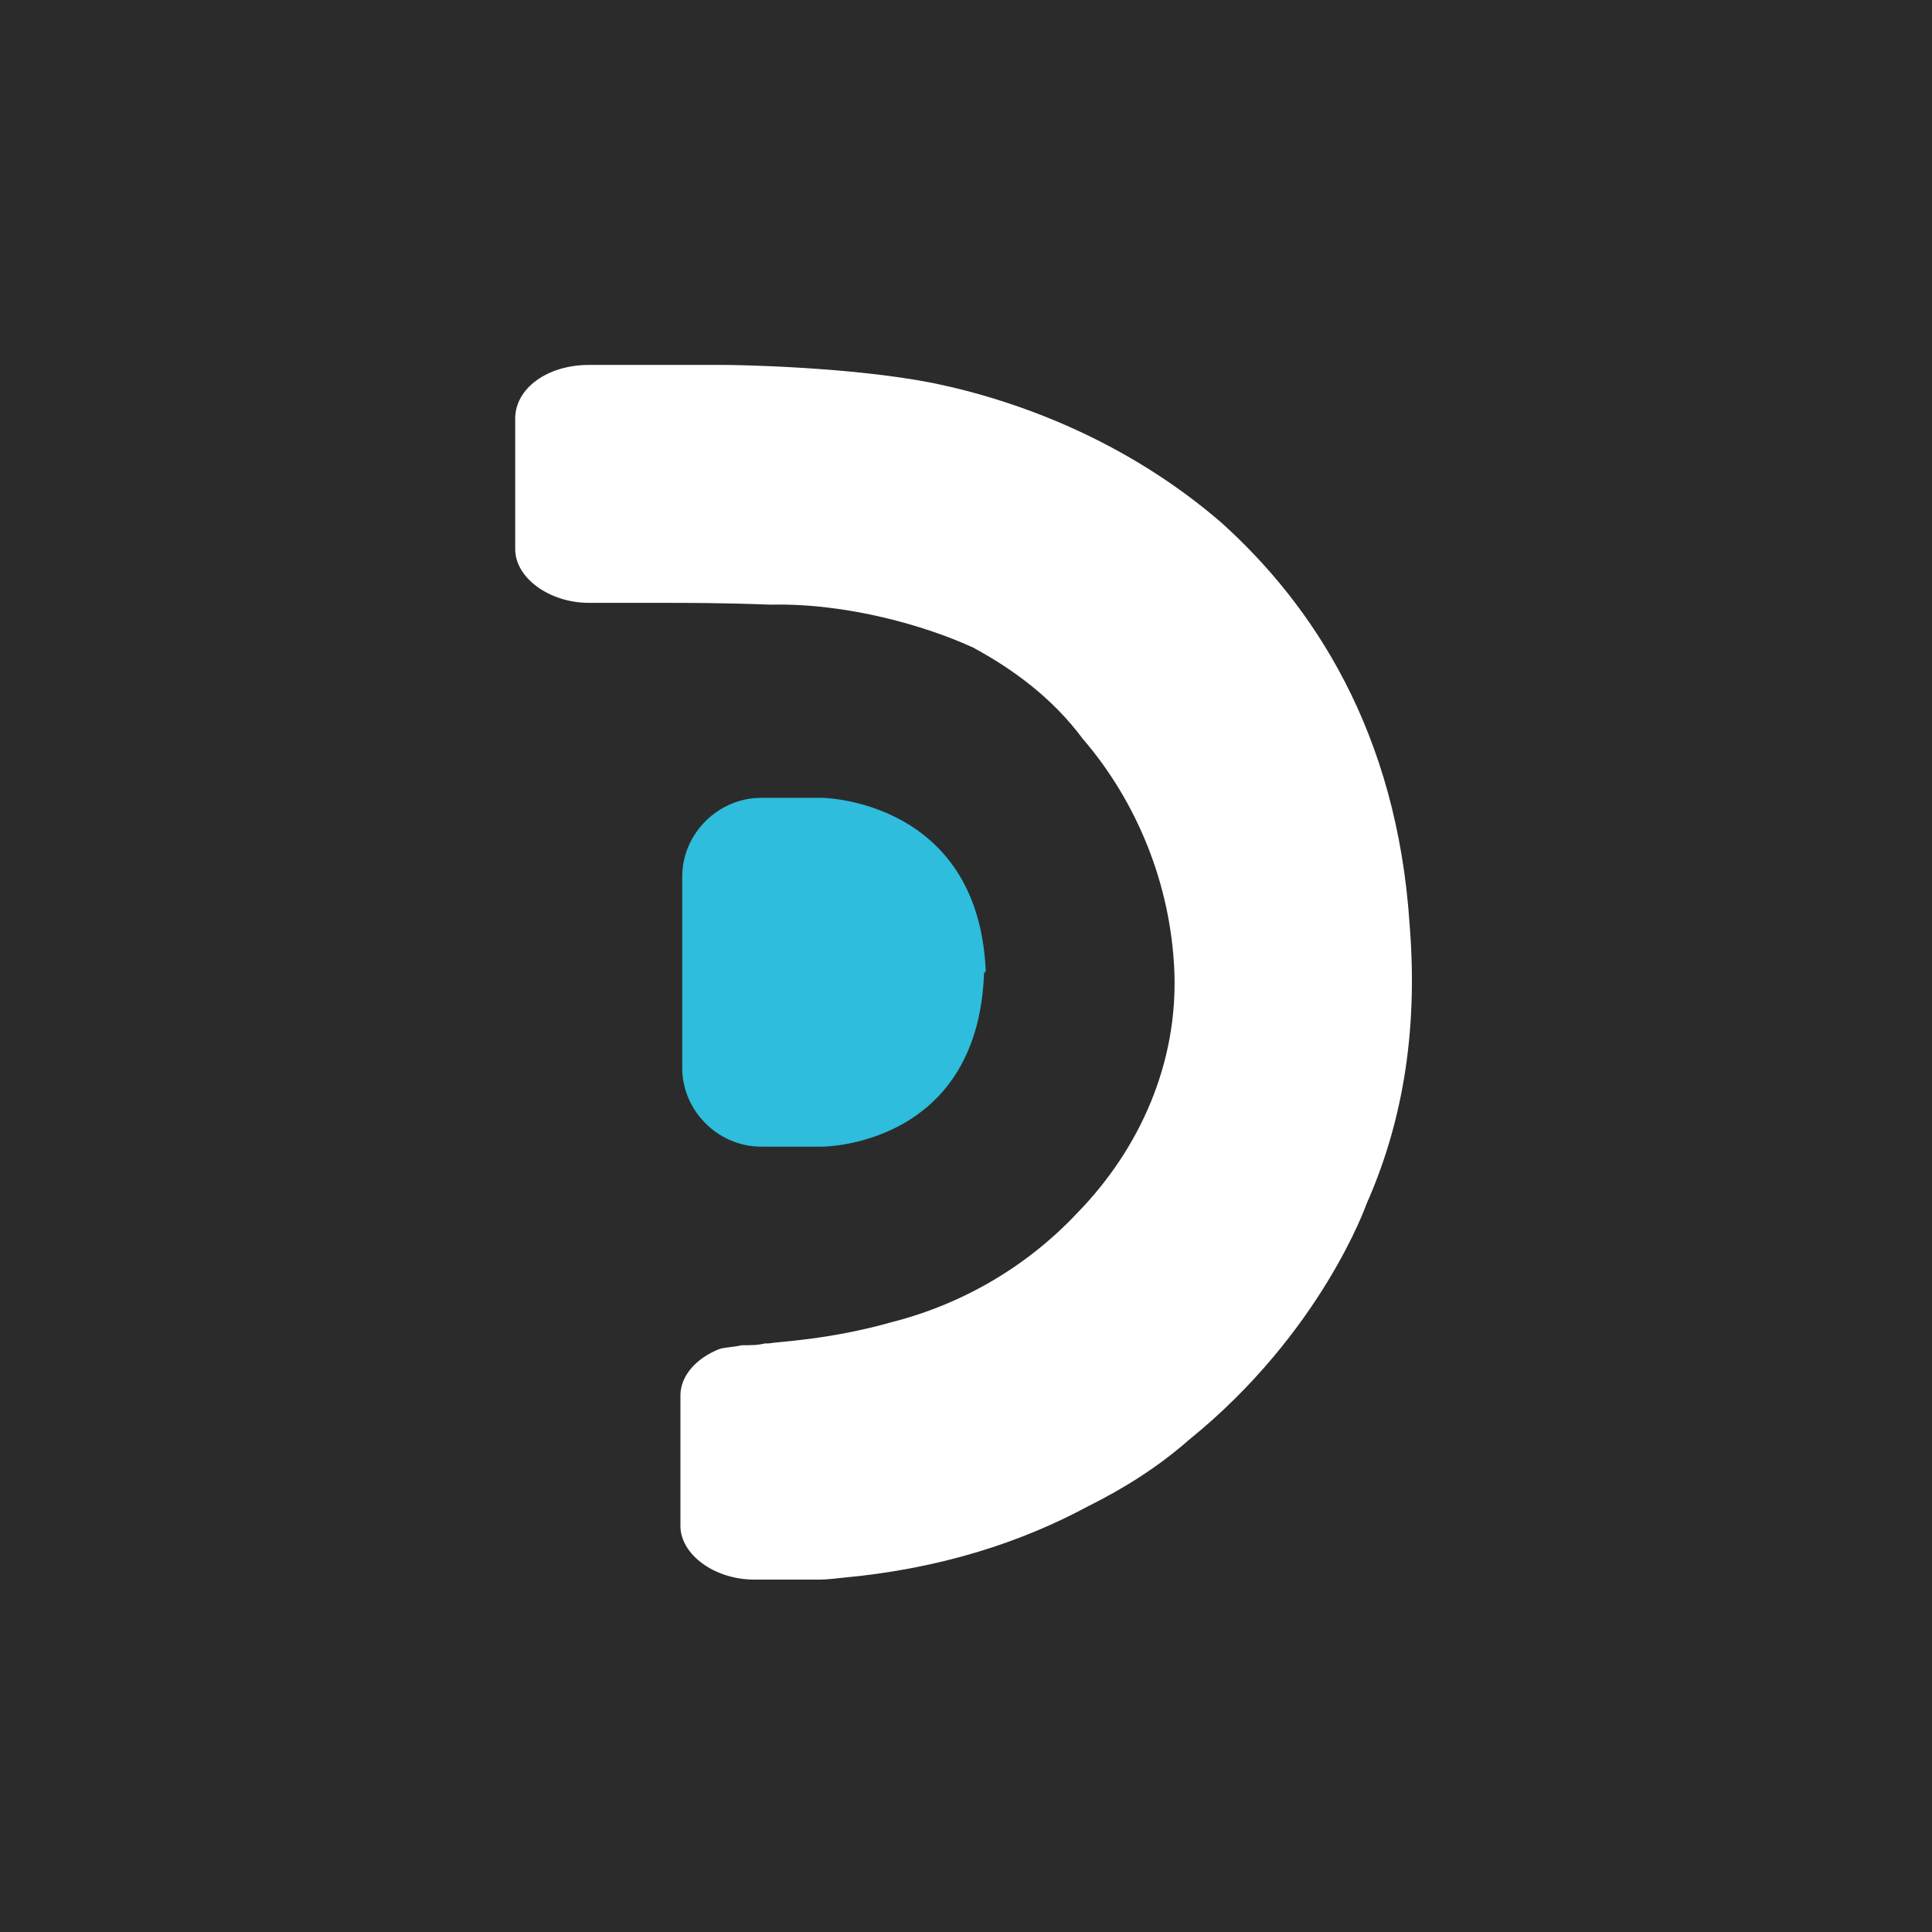 <svg width="90" height="90" viewBox="0 0 90 90" fill="none" xmlns="http://www.w3.org/2000/svg">
<rect width="90" height="90" fill="#2B2B2B"/>
<path d="M45.92 45.25C45.586 37.25 38.307 37.166 38.307 37.166H35.462C33.454 37.166 31.781 38.833 31.781 40.833V49.75C31.781 51.75 33.454 53.416 35.462 53.416H38.307C38.307 53.416 45.502 53.416 45.837 45.416V45.333C45.92 45.25 45.92 45.25 45.92 45.25Z" fill="#2EBDDC"/>
<path d="M65.666 43.083C65.08 34.083 61.148 28.167 56.881 24.333C52.53 20.583 47.51 18.667 43.411 17.833C39.562 17.083 34.291 17 33.789 17C32.534 17 31.112 17 29.522 17H27.43C25.506 17 24 18.083 24 19.5V25.583C24 26.917 25.59 28.083 27.43 28.083H30.108C30.108 28.083 30.275 28.083 30.61 28.083C30.693 28.083 30.777 28.083 30.861 28.083C32.032 28.083 33.705 28.083 35.881 28.167C39.478 28.083 43.16 29.167 45.335 30.167C47.176 31.167 49.016 32.5 50.439 34.417C52.949 37.333 54.538 41.167 54.706 45.25C54.873 49.5 53.116 53.5 50.188 56.5C47.845 59 44.833 60.75 41.57 61.583C38.642 62.417 36.215 62.5 35.797 62.583C35.713 62.583 35.63 62.583 35.63 62.583C35.295 62.667 34.96 62.667 34.542 62.667C34.207 62.75 33.873 62.75 33.538 62.833C32.45 63.25 31.697 64.083 31.697 65V71.083C31.697 72.417 33.287 73.583 35.128 73.583H37.805C37.805 73.583 37.972 73.583 38.223 73.583C38.223 73.583 38.558 73.583 39.227 73.5C43.829 73.083 47.594 71.833 50.69 70.167C52.363 69.333 53.953 68.333 55.375 67.083C61.566 62.083 63.658 56.083 63.658 56.083C65.248 52.5 66.084 48.25 65.666 43.083Z" fill="white"/>
</svg>
